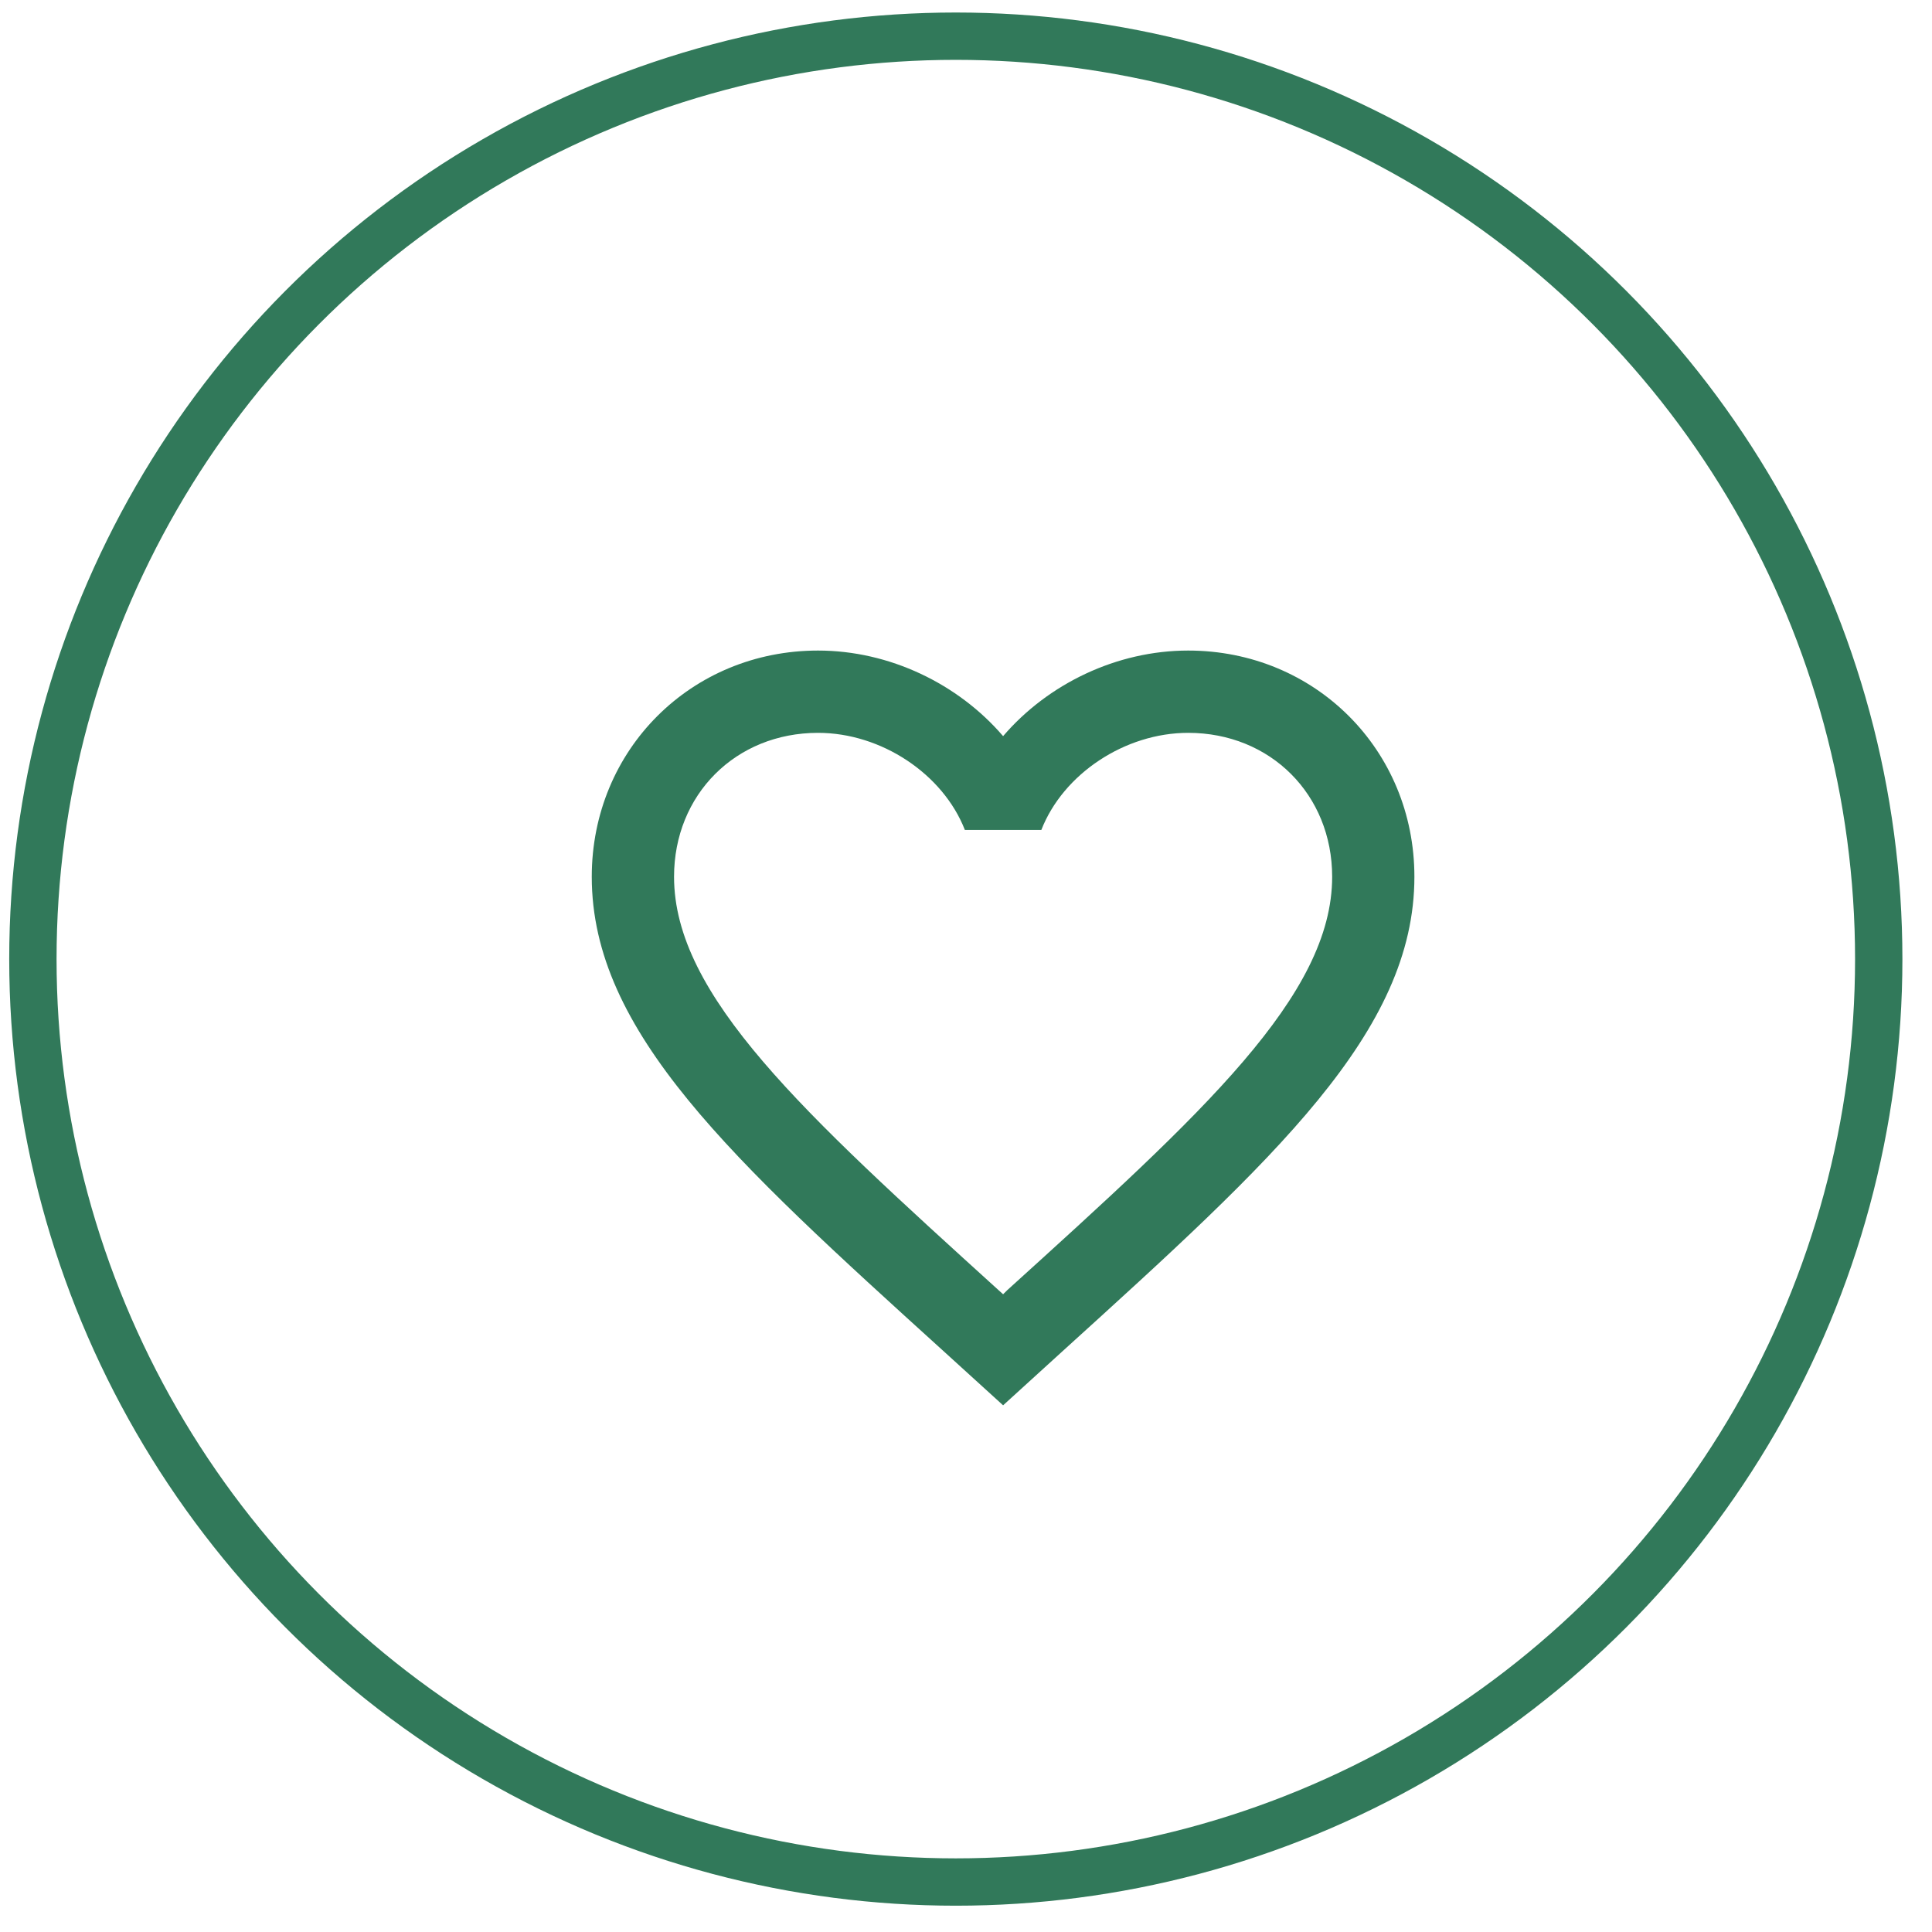 <svg width="44" height="44" viewBox="0 0 44 44" fill="none" xmlns="http://www.w3.org/2000/svg">
<circle cx="21.768" cy="21.843" r="21.019" stroke="#31795A" stroke-width="1.078"/>
<path d="M22.939 29.383L22.845 29.476L22.742 29.383C18.292 25.345 15.351 22.675 15.351 19.968C15.351 18.095 16.756 16.69 18.63 16.69C20.072 16.69 21.477 17.627 21.974 18.901H23.716C24.212 17.627 25.617 16.69 27.06 16.69C28.933 16.69 30.339 18.095 30.339 19.968C30.339 22.675 27.397 25.345 22.939 29.383ZM27.06 14.816C25.43 14.816 23.866 15.575 22.845 16.765C21.824 15.575 20.259 14.816 18.63 14.816C15.744 14.816 13.477 17.074 13.477 19.968C13.477 23.5 16.662 26.394 21.486 30.769L22.845 32.005L24.203 30.769C29.027 26.394 32.212 23.5 32.212 19.968C32.212 17.074 29.945 14.816 27.06 14.816Z" fill="#31795A"/>
</svg>
